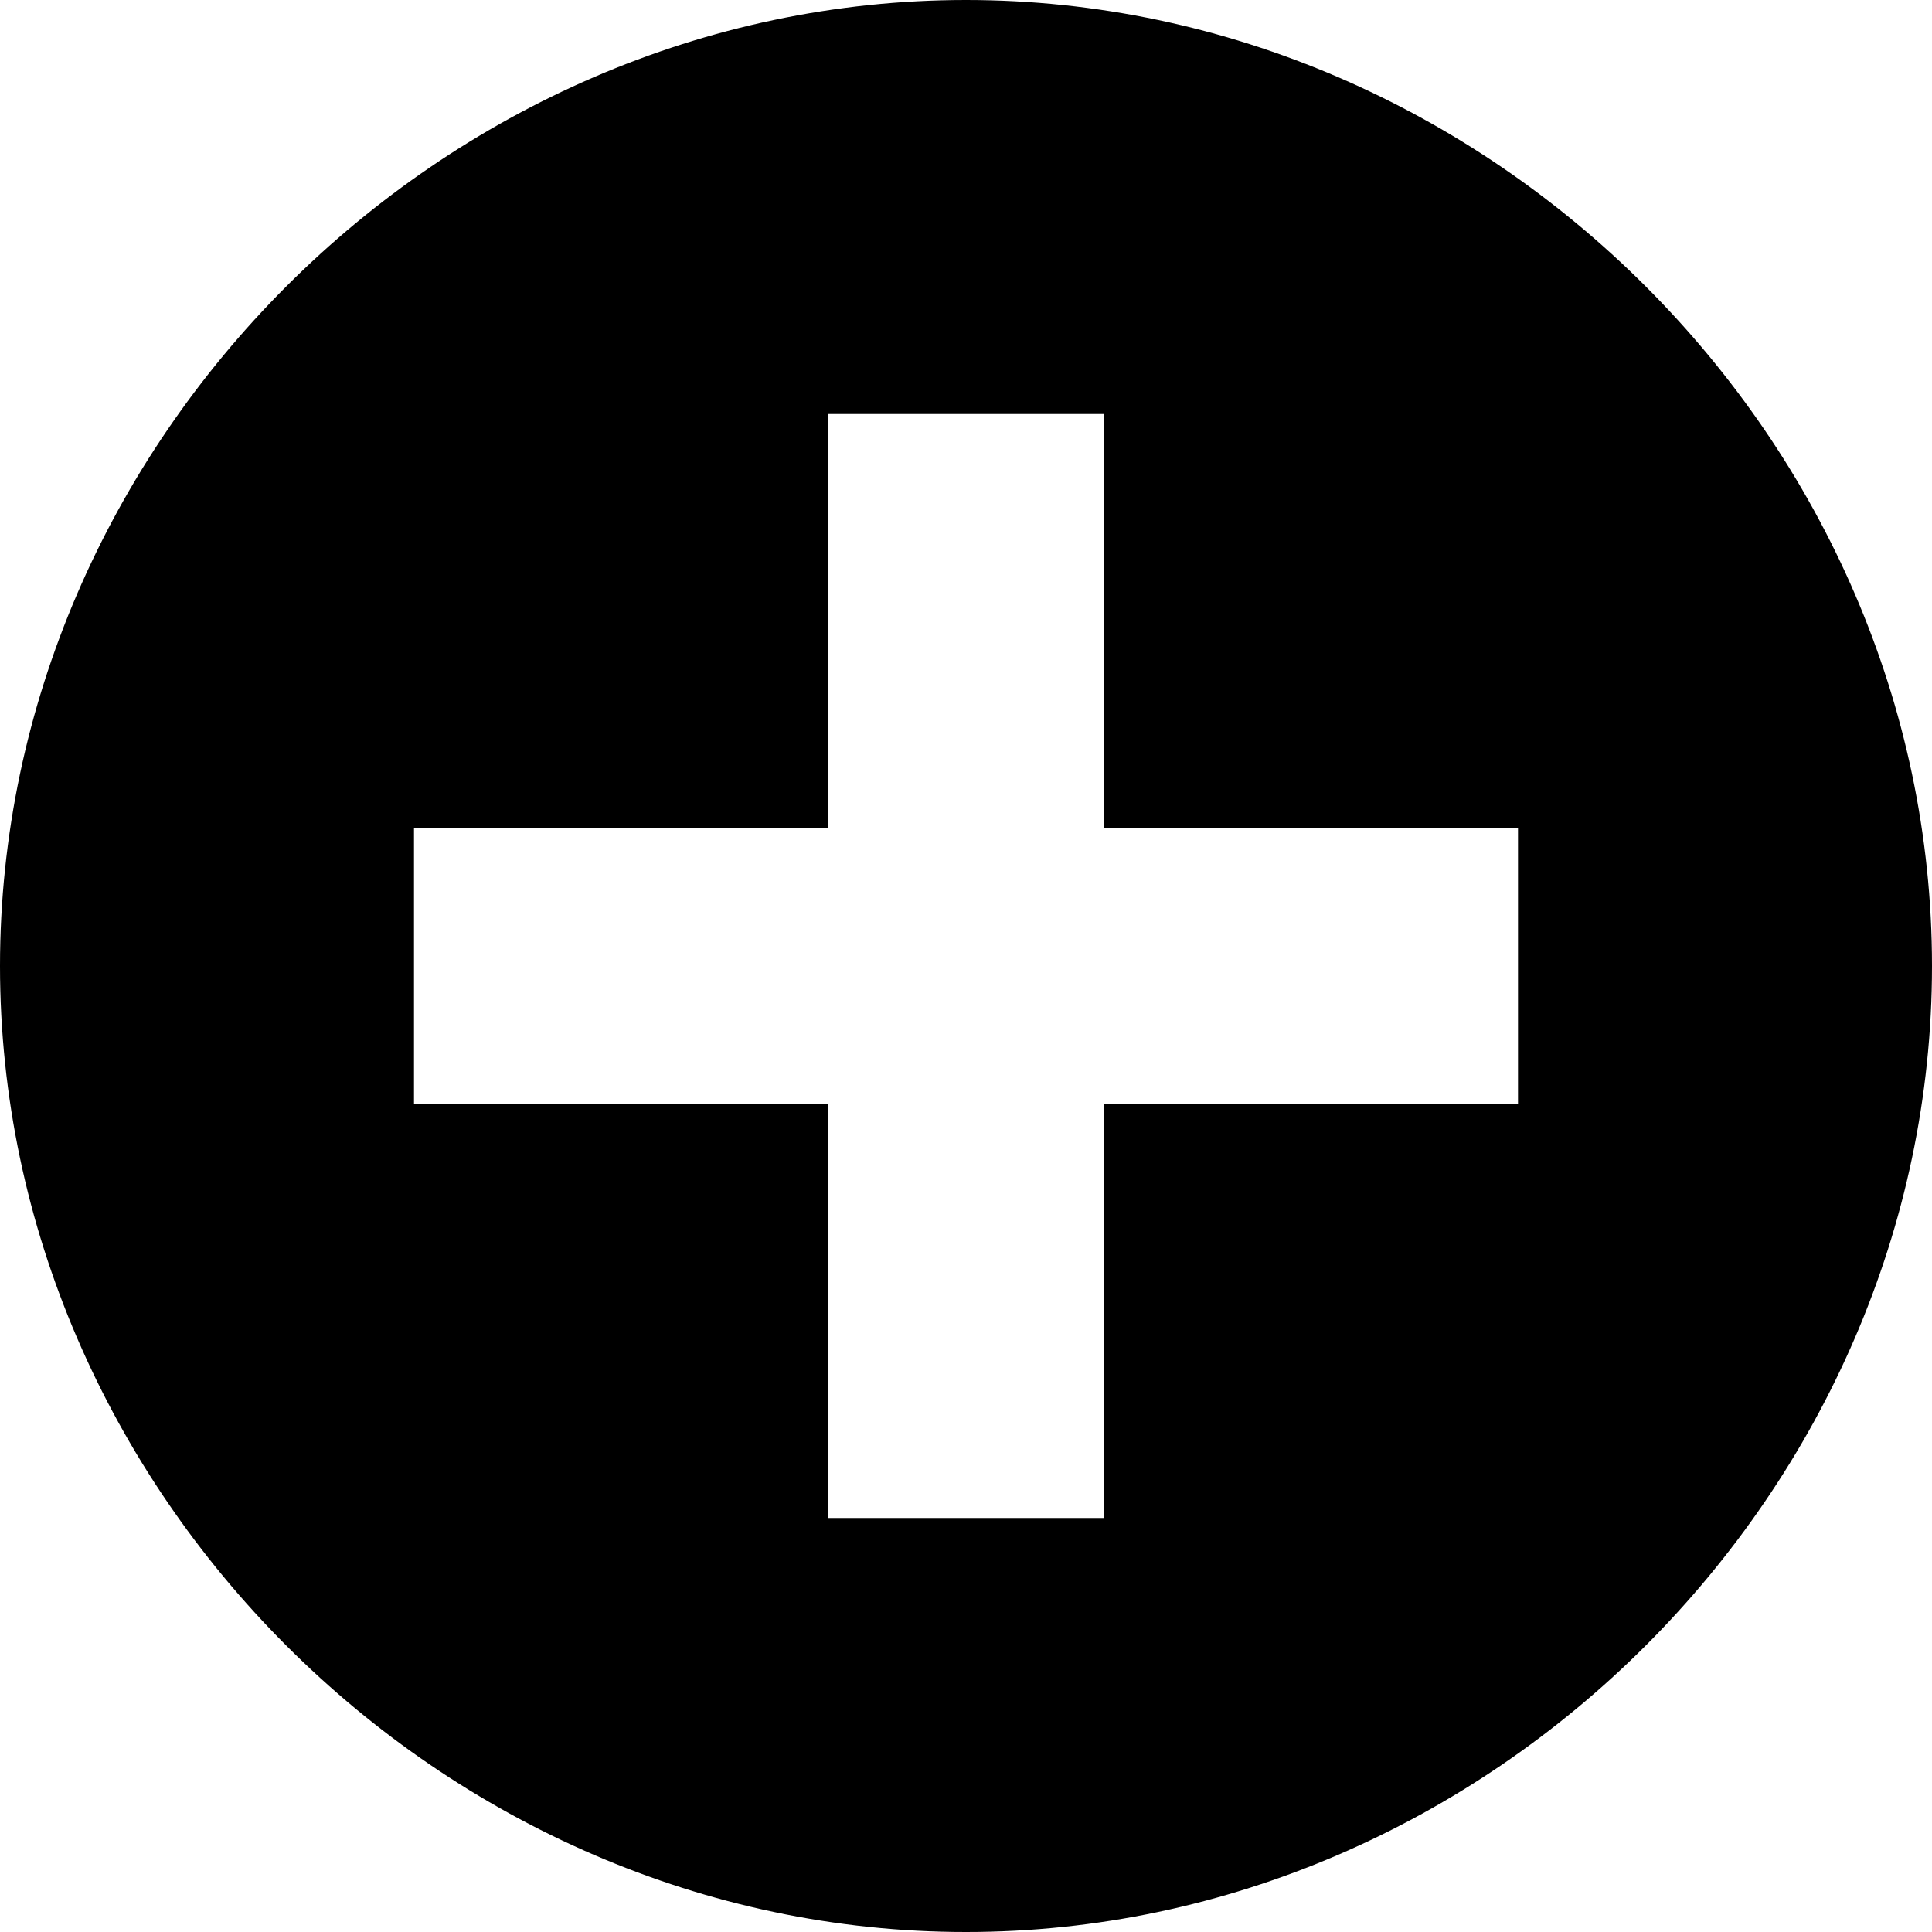 ﻿<?xml version="1.0" encoding="utf-8"?>
<svg version="1.1" xmlns:xlink="http://www.w3.org/1999/xlink" width="14px" height="14px" xmlns="http://www.w3.org/2000/svg">
  <defs>
    <pattern id="BGPattern" patternUnits="userSpaceOnUse" alignment="0 0" imageRepeat="None" />
    <mask fill="white" id="Clip3186">
      <path d="M 14 7  C 14 3.2  10.8 0  7 0  C 3.2 0  0 3.2  0 7  C 0 10.8  3.2 14  7 14  C 10.8 14  14 10.8  14 7  Z M 11 6  L 11 8  L 8 8  L 8 11  L 6 11  L 6 8  L 3 8  L 3 6  L 6 6  L 6 3  L 8 3  L 8 6  L 11 6  Z " fill-rule="evenodd" />
    </mask>
  </defs>
  <g>
    <path d="M 14 7  C 14 3.2  10.8 0  7 0  C 3.2 0  0 3.2  0 7  C 0 10.8  3.2 14  7 14  C 10.8 14  14 10.8  14 7  Z M 11 6  L 11 8  L 8 8  L 8 11  L 6 11  L 6 8  L 3 8  L 3 6  L 6 6  L 6 3  L 8 3  L 8 6  L 11 6  Z " fill-rule="nonzero" fill="rgba(0, 0, 0, 1)" stroke="none" class="fill" />
    <path d="M 14 7  C 14 3.2  10.8 0  7 0  C 3.2 0  0 3.2  0 7  C 0 10.8  3.2 14  7 14  C 10.8 14  14 10.8  14 7  Z " stroke-width="0" stroke-dasharray="0" stroke="rgba(255, 255, 255, 0)" fill="none" class="stroke" mask="url(#Clip3186)" />
    <path d="M 11 6  L 11 8  L 8 8  L 8 11  L 6 11  L 6 8  L 3 8  L 3 6  L 6 6  L 6 3  L 8 3  L 8 6  L 11 6  Z " stroke-width="0" stroke-dasharray="0" stroke="rgba(255, 255, 255, 0)" fill="none" class="stroke" mask="url(#Clip3186)" />
  </g>
</svg>